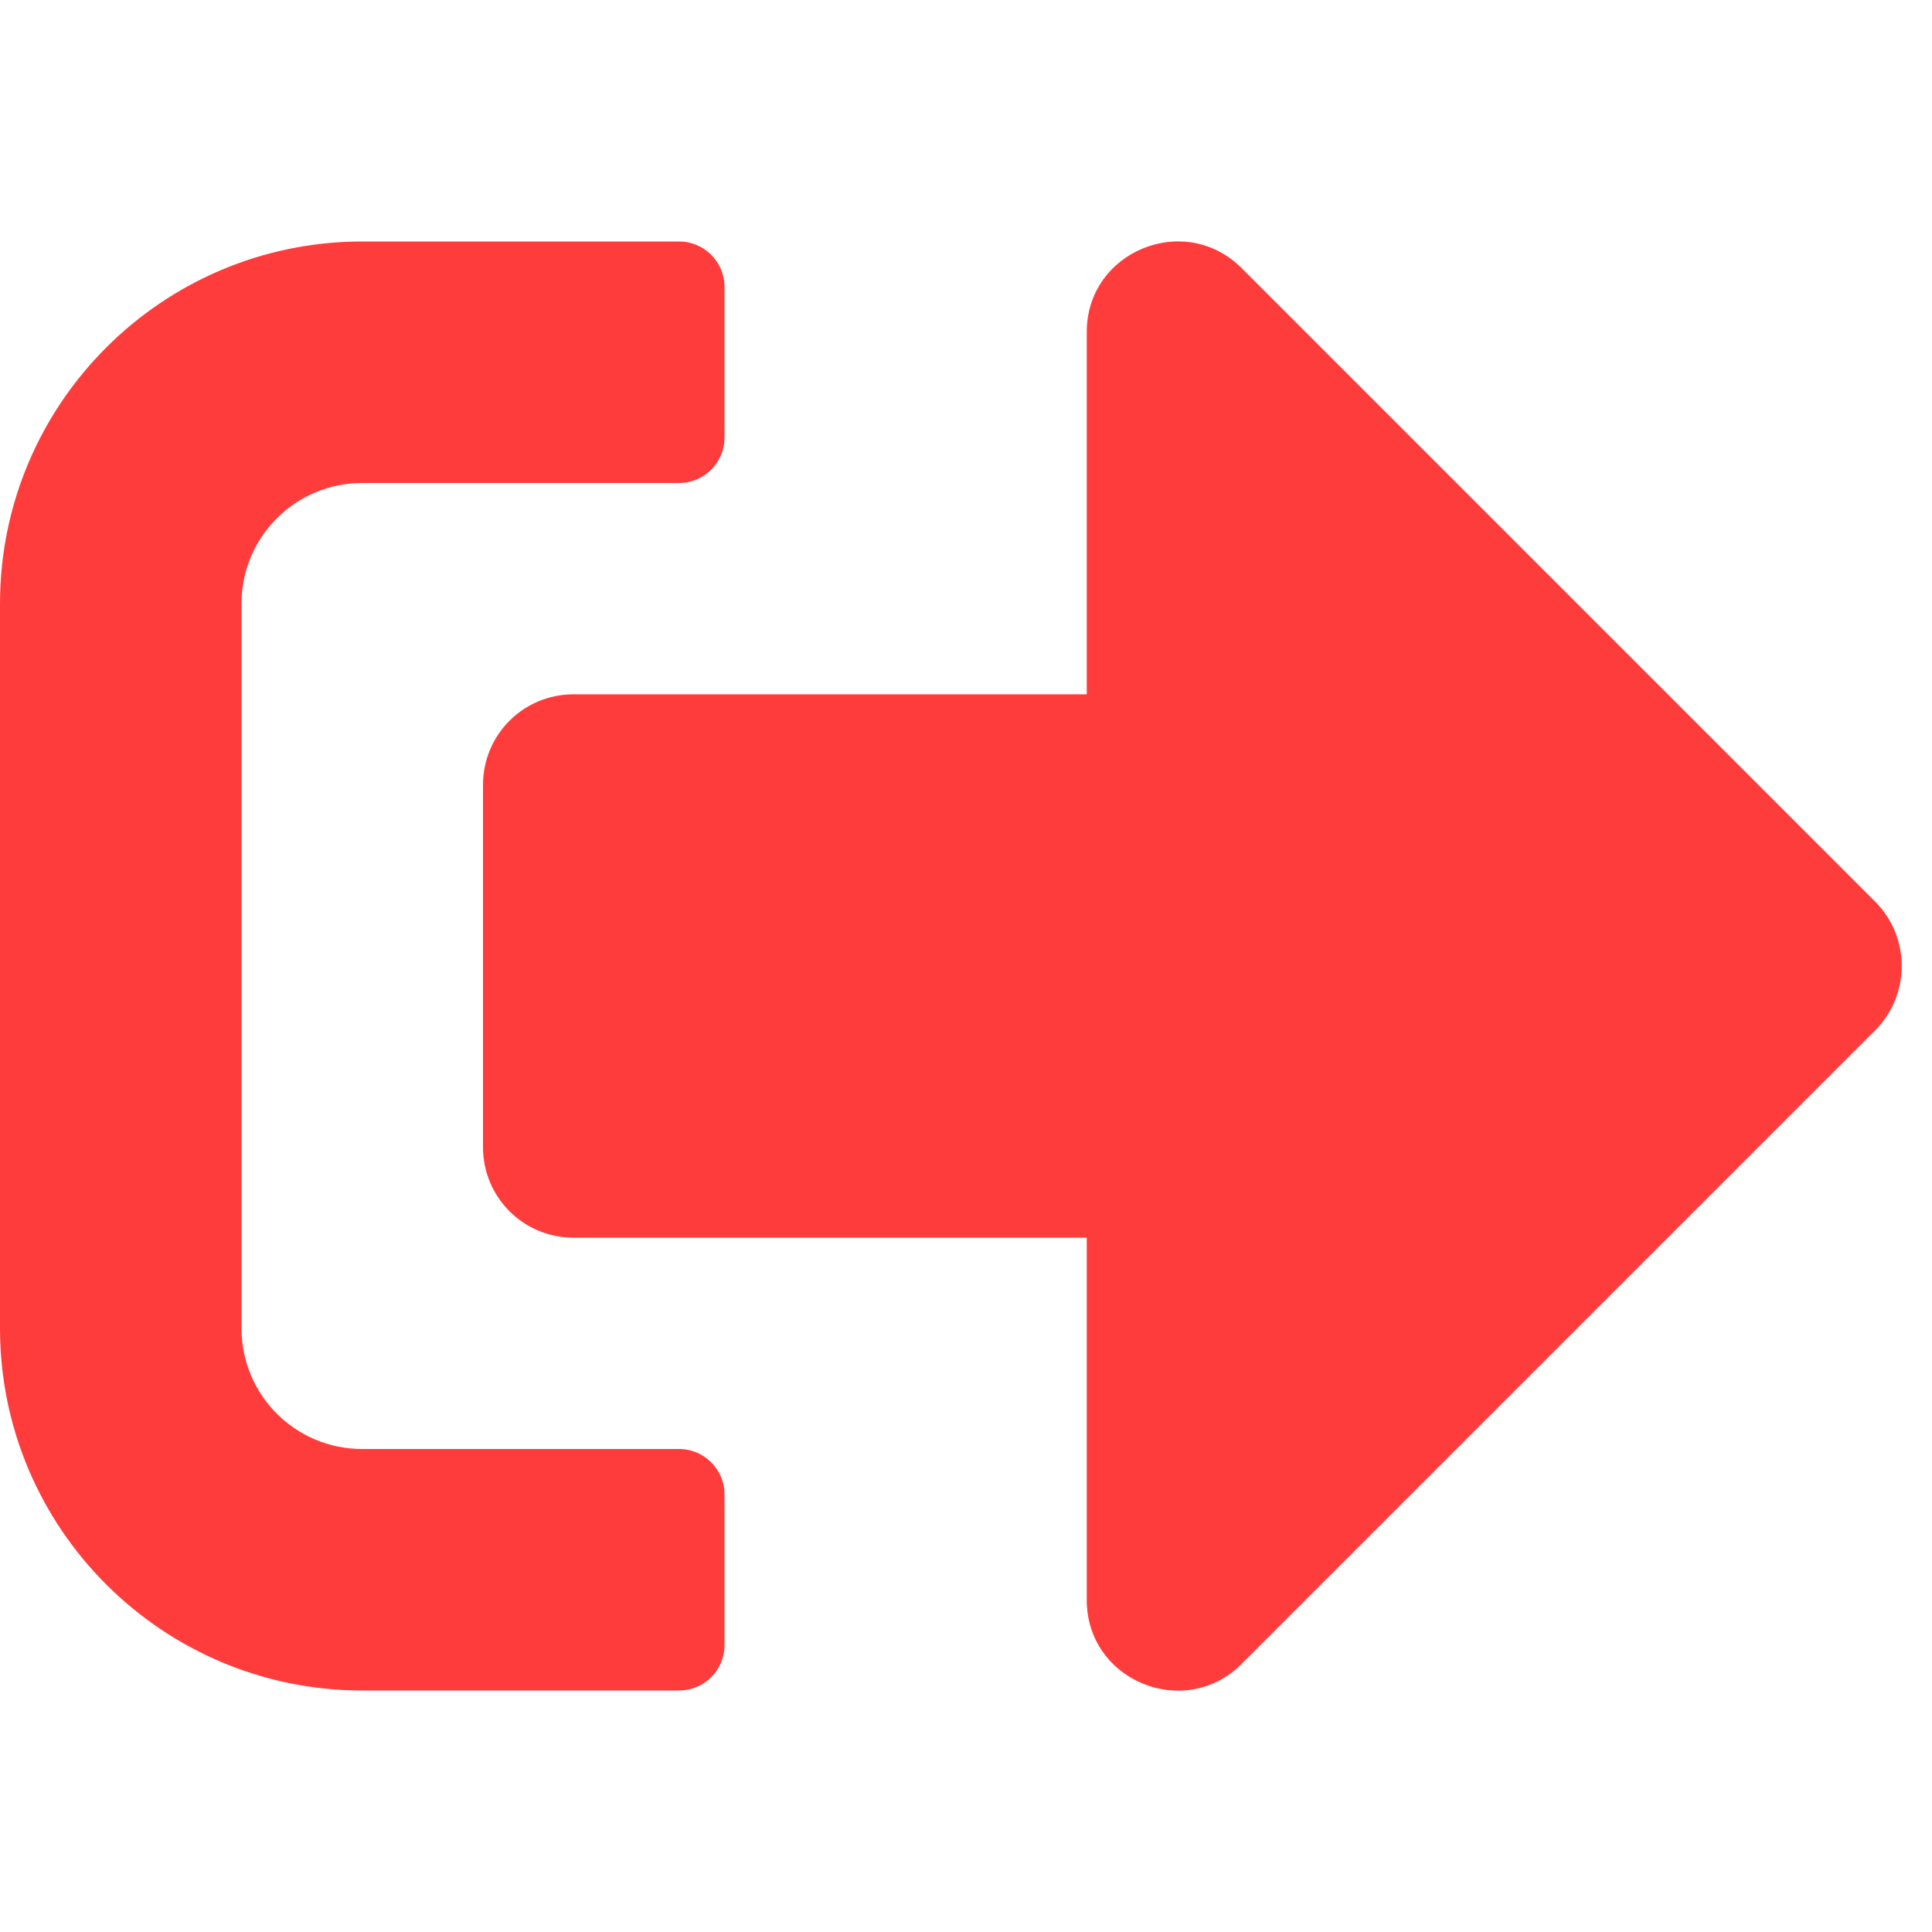 <svg width="512" height="512" viewBox="0 0 512 512" fill="none" xmlns="http://www.w3.org/2000/svg">
<path d="M497 273L329 441C314 456 288 445.5 288 424V328H152C138.7 328 128 317.3 128 304V208C128 194.7 138.7 184 152 184H288V88C288 66.6 313.9 56 329 71L497 239C506.3 248.4 506.3 263.6 497 273ZM192 436V396C192 389.4 186.6 384 180 384H96C78.3 384 64 369.7 64 352V160C64 142.3 78.3 128 96 128H180C186.6 128 192 122.6 192 116V76C192 69.4 186.6 64 180 64H96C43 64 0 107 0 160V352C0 405 43 448 96 448H180C186.6 448 192 442.6 192 436Z" fill="#FF3C3C"/>
</svg>
